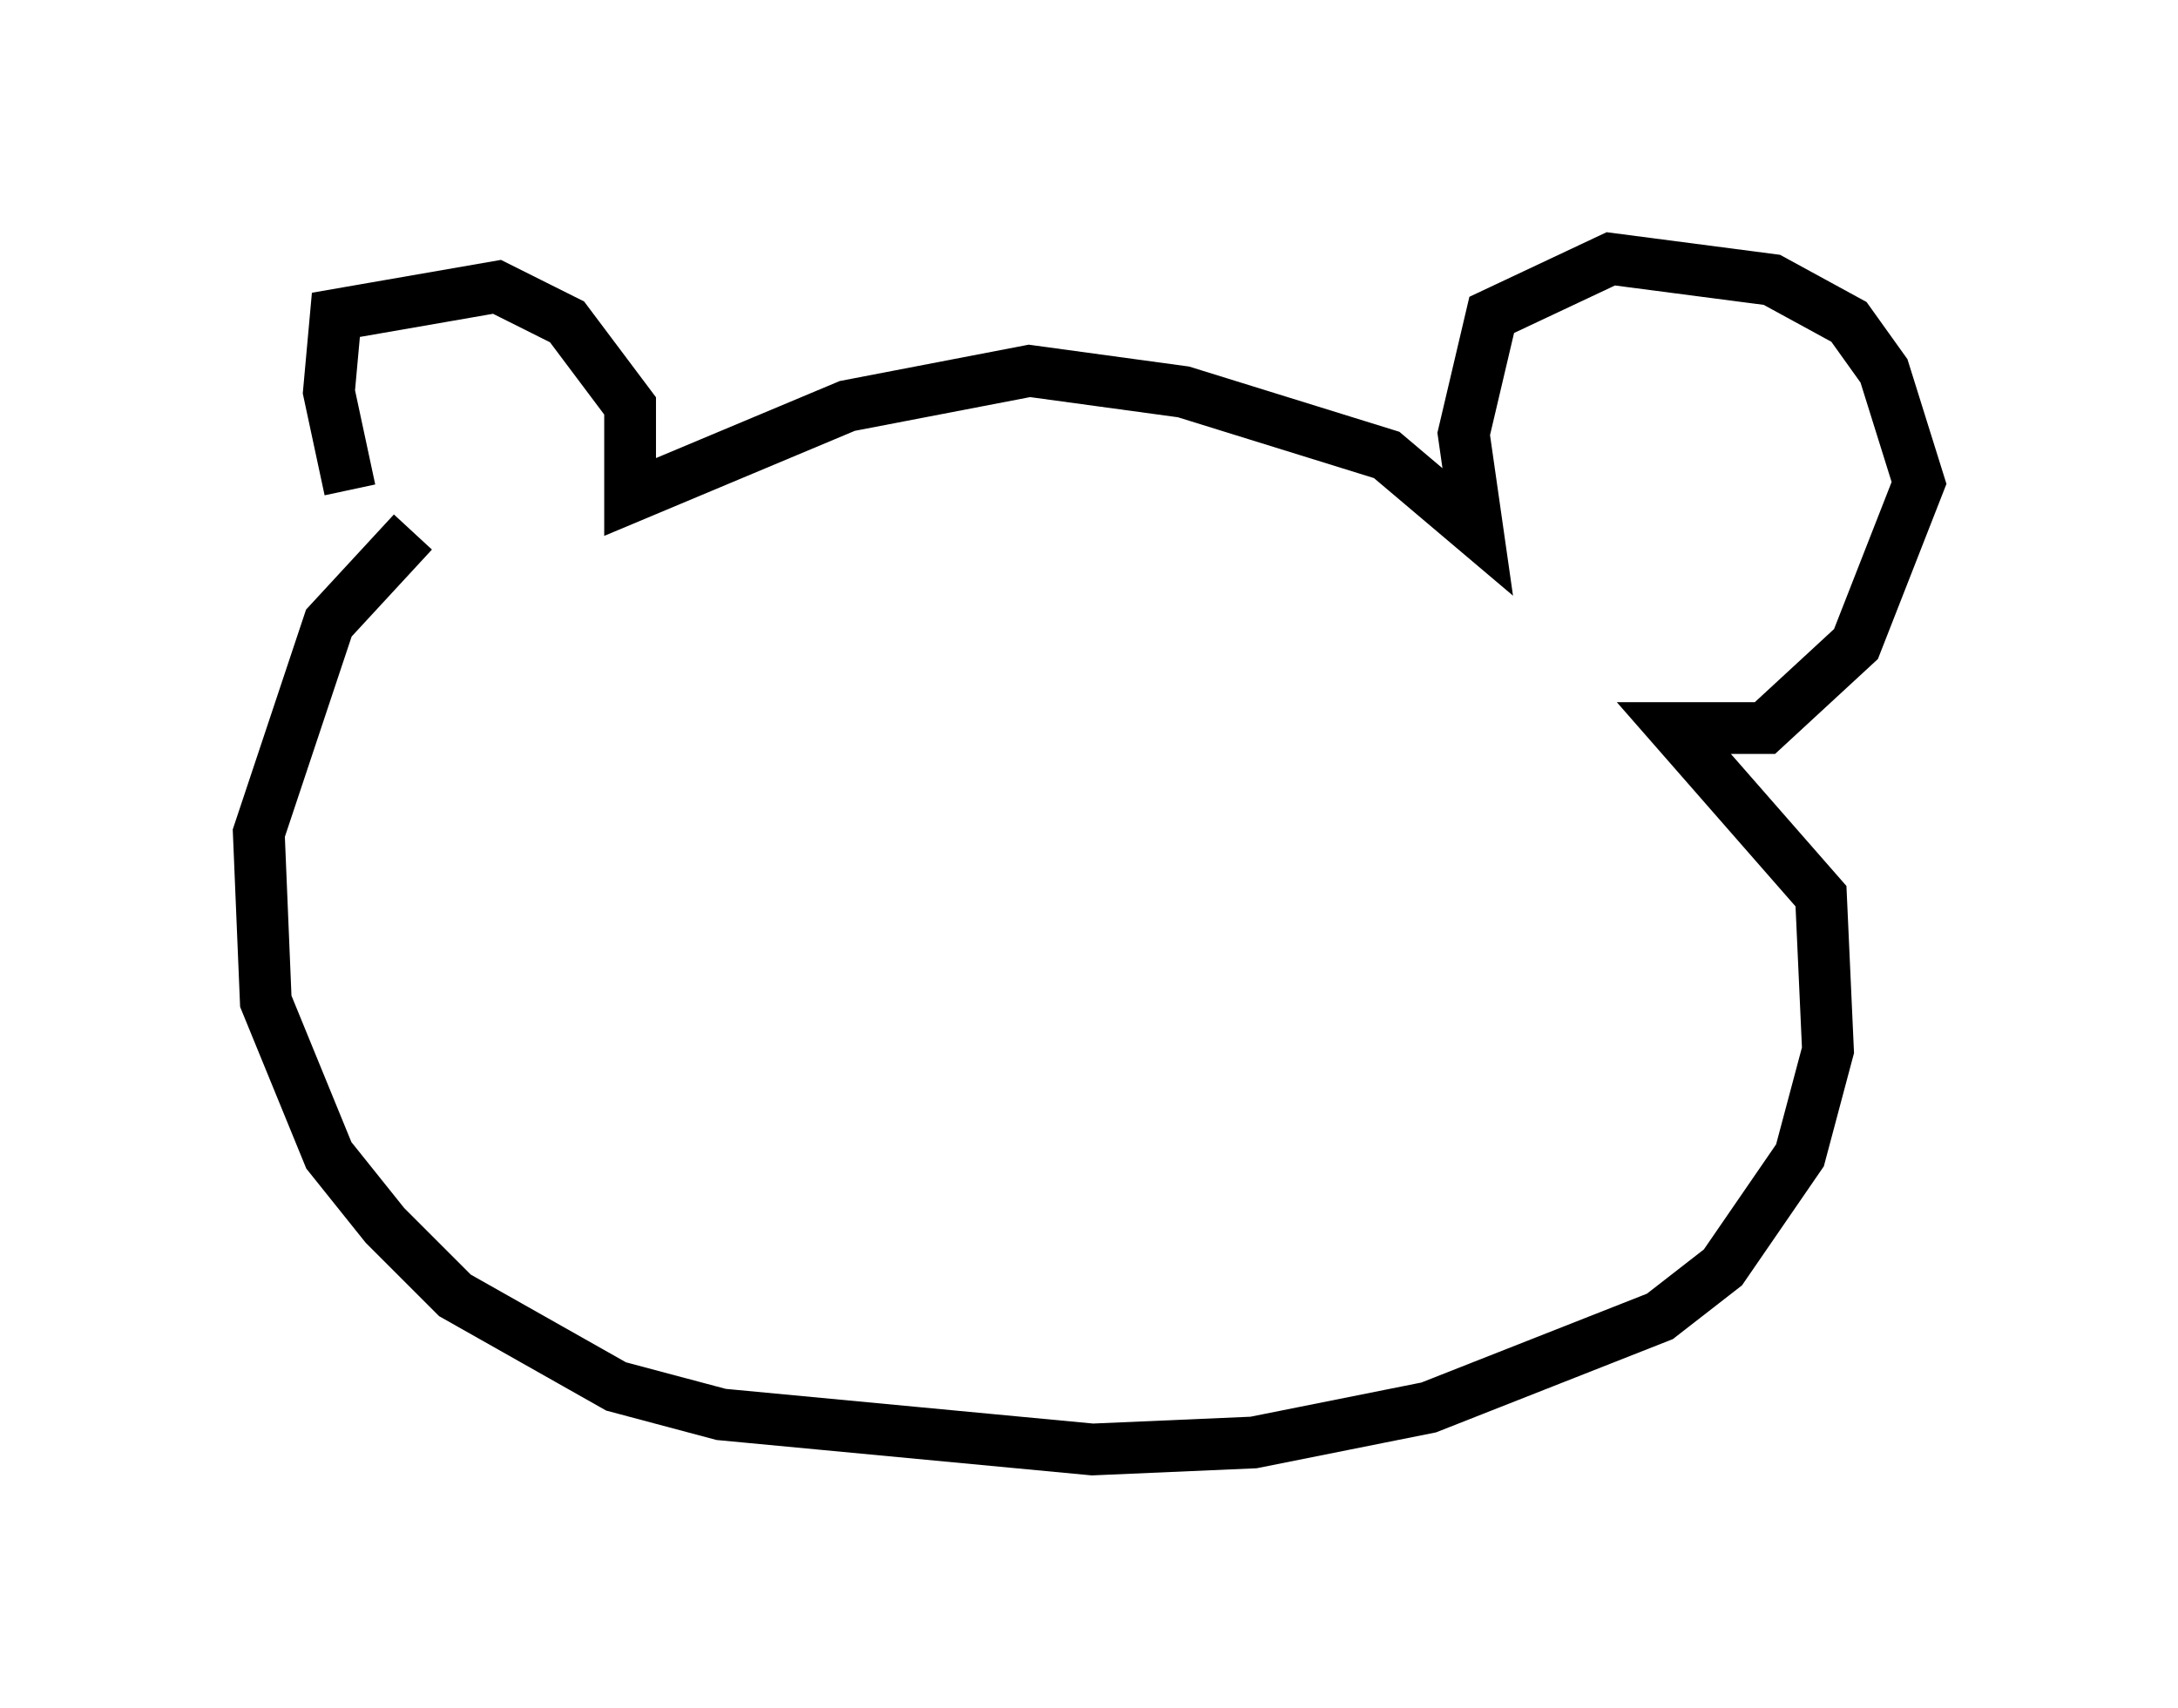 <?xml version="1.0" encoding="utf-8" ?>
<svg baseProfile="full" height="33.004" version="1.1" width="42.07" xmlns="http://www.w3.org/2000/svg" xmlns:ev="http://www.w3.org/2001/xml-events" xmlns:xlink="http://www.w3.org/1999/xlink"><defs /><rect fill="white" height="33.004" width="42.07" x="0" y="0" /><path d="M7.842, 10.277 m-1.083, -0.812 l-0.406, -1.894 0.135, -1.488 l3.112, -0.541 1.353, 0.677 l1.218, 1.624 0.0, 1.759 l4.195, -1.759 3.518, -0.677 l2.977, 0.406 3.924, 1.218 l1.759, 1.488 -0.271, -1.894 l0.541, -2.3 2.3, -1.083 l3.112, 0.406 1.488, 0.812 l0.677, 0.947 0.677, 2.165 l-1.218, 3.112 -1.759, 1.624 l-1.759, 0.0 2.842, 3.248 l0.135, 2.977 -0.541, 2.03 l-1.488, 2.165 -1.218, 0.947 l-4.465, 1.759 -3.383, 0.677 l-3.112, 0.135 -7.172, -0.677 l-2.03, -0.541 -3.112, -1.759 l-1.353, -1.353 -1.083, -1.353 l-1.218, -2.977 -0.135, -3.248 l1.353, -4.059 1.624, -1.759 " fill="none" stroke="black" stroke-width="1" /></svg>